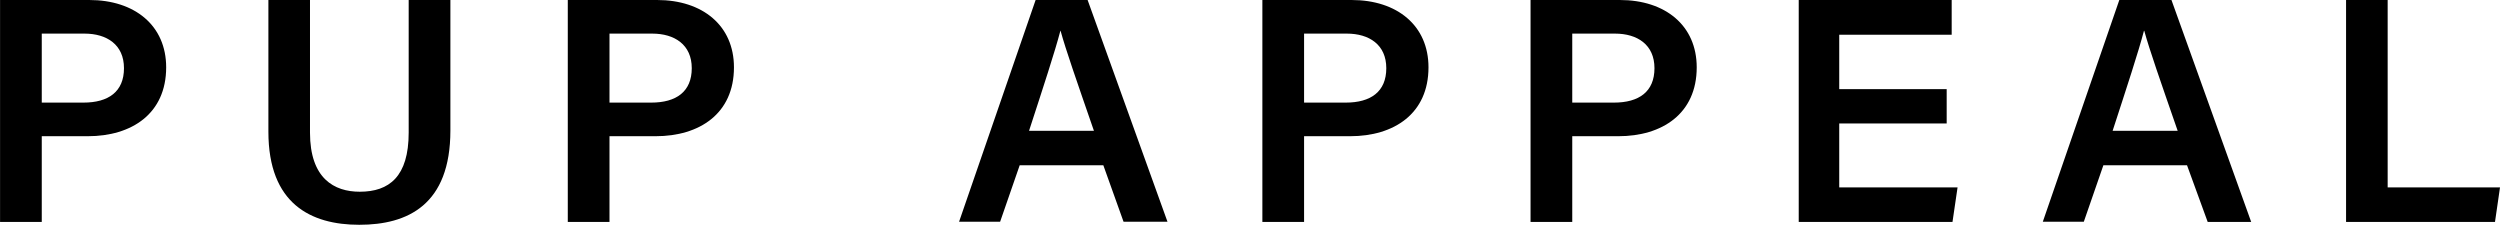 <svg id="Layer_1" data-name="Layer 1" xmlns="http://www.w3.org/2000/svg" viewBox="0 0 459.77 41.36"><title>PASVG</title><path d="M335,295.61h16.4c8.42,0,14.15,4.73,14.15,12.38,0,8.55-6.37,12.67-14.4,12.67h-8.48v15.76H335Zm7.67,18.87h7.66c4.6,0,7.46-2,7.46-6.33s-3.16-6.36-7.26-6.36h-7.86Z" transform="translate(-334.99 -295.61)"/><path d="M392,295.61V320c0,8.45,4.46,10.87,9.15,10.87,5.41,0,9-2.77,9-10.87v-24.4h7.67v24c0,13.71-7.87,17.35-16.76,17.35s-16.71-3.85-16.71-17.11V295.61Z" transform="translate(-334.99 -295.61)"/><path d="M439.41,295.61h16.41c8.42,0,14.15,4.73,14.15,12.38,0,8.55-6.37,12.67-14.4,12.67h-8.49v15.76h-7.67Zm7.67,18.87h7.67c4.6,0,7.46-2,7.46-6.33s-3.17-6.36-7.27-6.36h-7.86Z" transform="translate(-334.99 -295.61)"/><path d="M522.52,326l-3.6,10.39h-7.55l14.09-40.81H535l14.7,40.81h-8.08L537.9,326Zm13.65-6.34c-3.23-9.34-5.18-14.91-6.13-18.38H530c-1,3.83-3.16,10.4-5.76,18.38Z" transform="translate(-334.99 -295.61)"/><path d="M567.15,295.61h16.4c8.42,0,14.15,4.73,14.15,12.38,0,8.55-6.37,12.67-14.4,12.67h-8.48v15.76h-7.67Zm7.67,18.87h7.66c4.6,0,7.46-2,7.46-6.33s-3.16-6.36-7.26-6.36h-7.86Z" transform="translate(-334.99 -295.61)"/><path d="M616.47,295.61h16.41c8.42,0,14.15,4.73,14.15,12.38,0,8.55-6.38,12.67-14.4,12.67h-8.49v15.76h-7.67Zm7.67,18.87h7.67c4.6,0,7.45-2,7.45-6.33s-3.16-6.36-7.26-6.36h-7.86Z" transform="translate(-334.99 -295.61)"/><path d="M693,318.32H673.24v11.76H695l-.93,6.34H665.79V295.61h28.13V302H673.24v10H693Z" transform="translate(-334.99 -295.61)"/><path d="M721.82,326l-3.6,10.39h-7.54l14.08-40.81h9.57L749,336.42H741L737.2,326Zm13.66-6.34c-3.24-9.34-5.19-14.91-6.14-18.38h-.06c-1,3.83-3.16,10.4-5.76,18.38Z" transform="translate(-334.99 -295.61)"/><path d="M766.45,295.61h7.65v34.47h20.66l-.92,6.34H766.45Z" transform="translate(-334.99 -295.61)"/></svg>